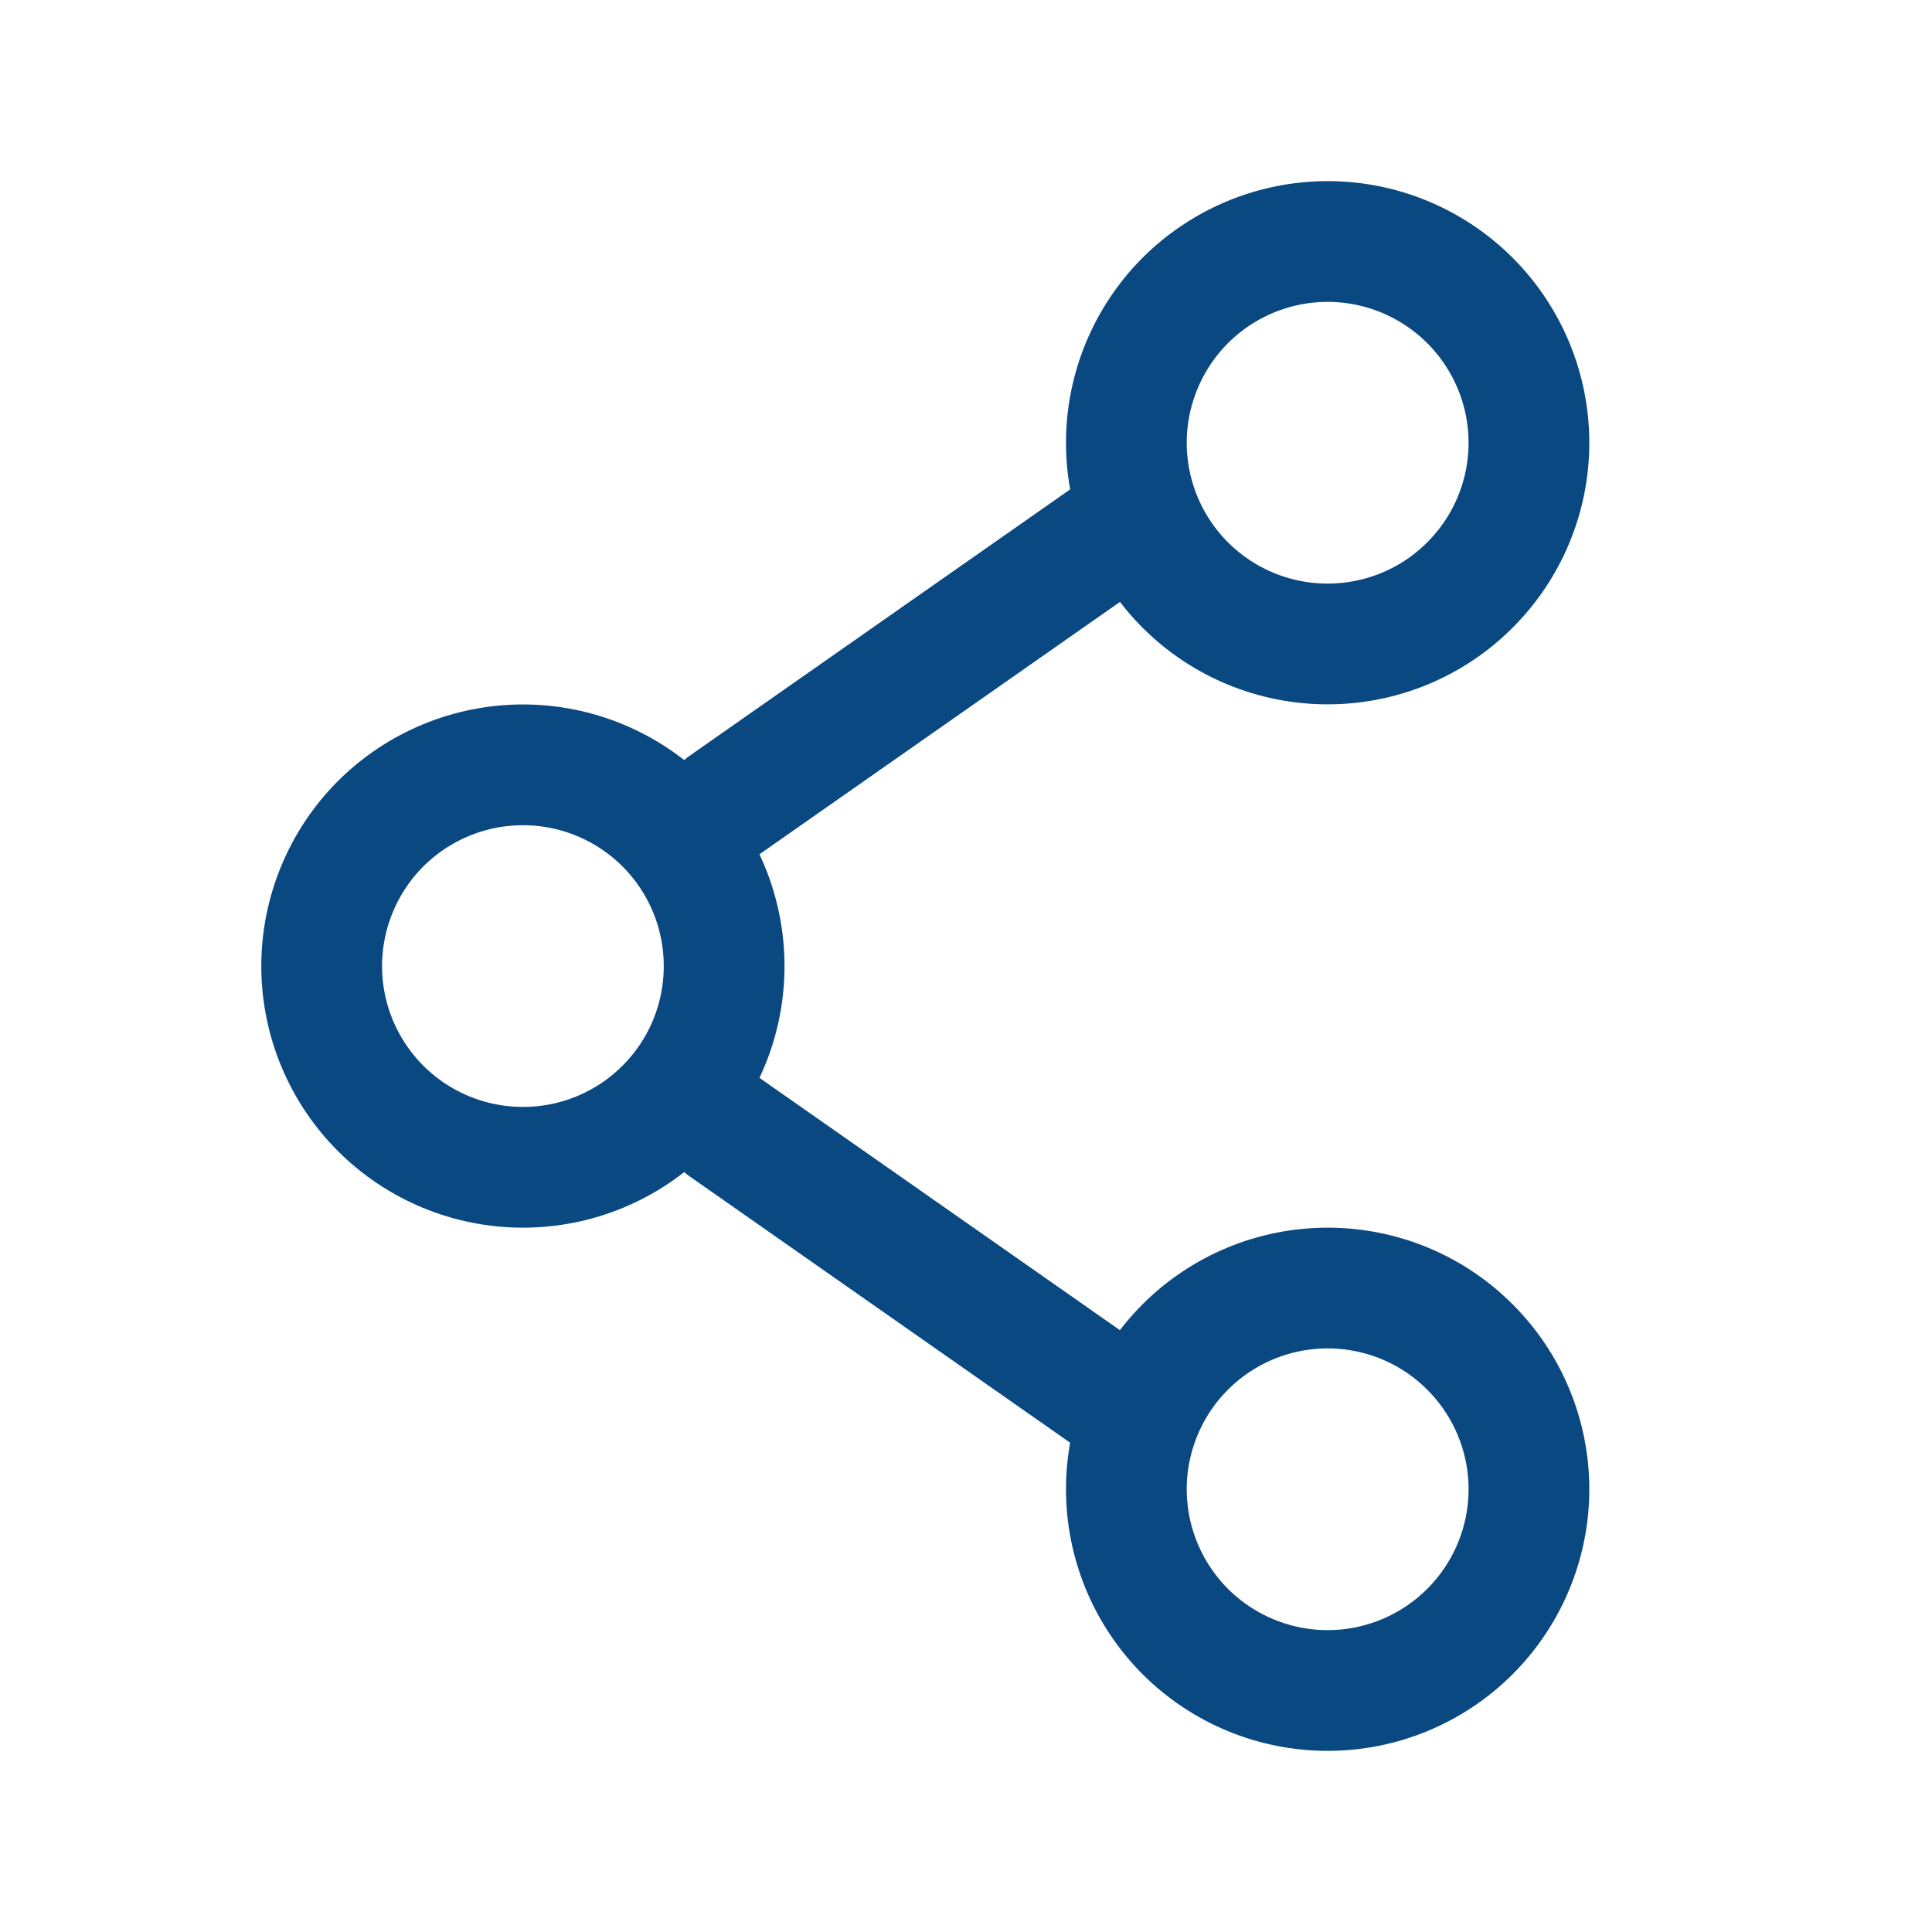 <svg width="16" height="16" viewBox="0 0 16 16" fill="none" xmlns="http://www.w3.org/2000/svg">
<path d="M5.997 8.001C5.997 8.443 5.822 8.867 5.509 9.179C5.197 9.492 4.773 9.667 4.331 9.667C3.889 9.667 3.465 9.492 3.152 9.179C2.84 8.867 2.664 8.443 2.664 8.001C2.664 7.559 2.84 7.135 3.152 6.822C3.465 6.51 3.889 6.334 4.331 6.334C4.773 6.334 5.197 6.51 5.509 6.822C5.822 7.135 5.997 7.559 5.997 8.001Z" stroke="#0A4881"/>
<path d="M9.333 4.334L6 6.667M9.333 11.667L6 9.334" stroke="#0A4881" stroke-linecap="round"/>
<path d="M12.662 12.333C12.662 12.775 12.486 13.199 12.173 13.512C11.861 13.824 11.437 14 10.995 14C10.553 14 10.129 13.824 9.816 13.512C9.504 13.199 9.328 12.775 9.328 12.333C9.328 11.891 9.504 11.467 9.816 11.155C10.129 10.842 10.553 10.667 10.995 10.667C11.437 10.667 11.861 10.842 12.173 11.155C12.486 11.467 12.662 11.891 12.662 12.333ZM12.662 3.667C12.662 4.109 12.486 4.533 12.173 4.845C11.861 5.158 11.437 5.333 10.995 5.333C10.553 5.333 10.129 5.158 9.816 4.845C9.504 4.533 9.328 4.109 9.328 3.667C9.328 3.225 9.504 2.801 9.816 2.488C10.129 2.176 10.553 2 10.995 2C11.437 2 11.861 2.176 12.173 2.488C12.486 2.801 12.662 3.225 12.662 3.667Z" stroke="#0A4881"/>
</svg>
